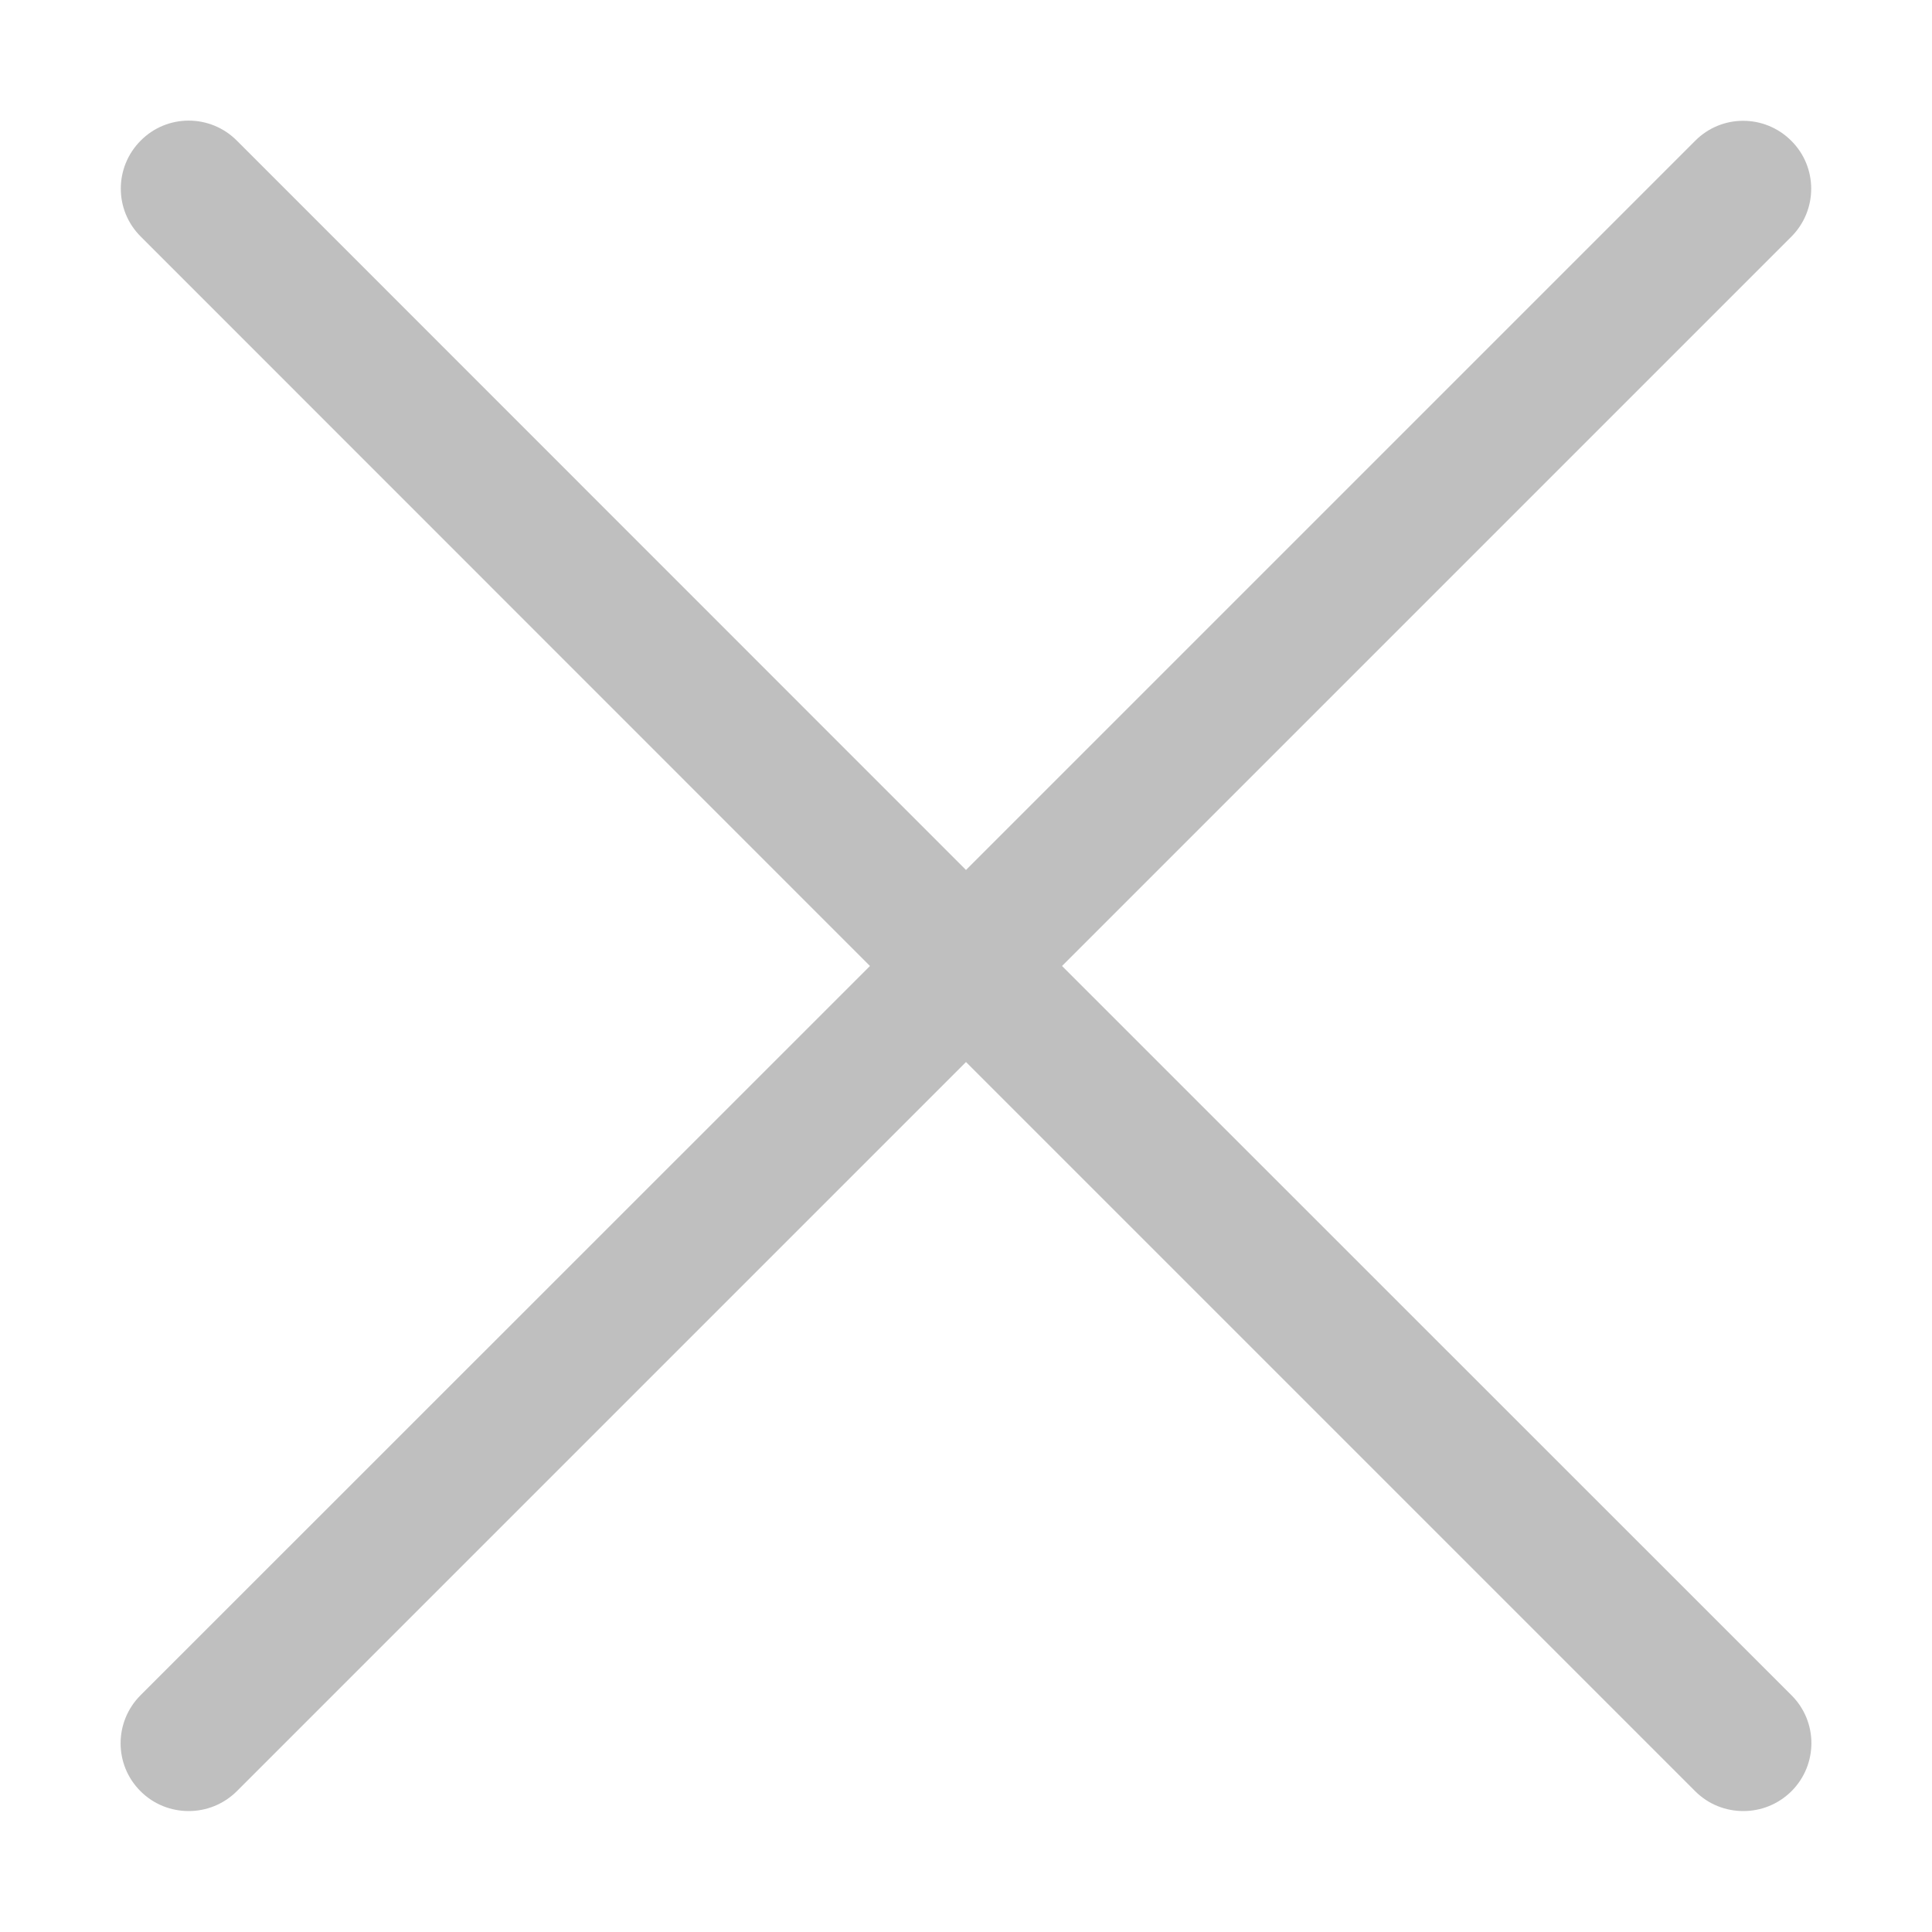 <?xml version="1.0" standalone="no"?><!DOCTYPE svg PUBLIC "-//W3C//DTD SVG 1.1//EN" "http://www.w3.org/Graphics/SVG/1.1/DTD/svg11.dtd"><svg t="1547084184208" class="icon" style="" viewBox="0 0 1024 1024" version="1.1" xmlns="http://www.w3.org/2000/svg" p-id="1984" xmlns:xlink="http://www.w3.org/1999/xlink" width="200" height="200"><defs><style type="text/css"></style></defs><path d="M562.9 512l386.5-386.5c14.1-14.1 14.1-36.9 0-50.9-14.1-14.1-36.9-14.1-50.9 0L512 461.1 125.5 74.5c-14.1-14.1-36.9-14.1-50.9 0-14.1 14.1-14.1 36.9 0 50.9L461.1 512 74.5 898.5c-14.1 14.1-14.1 36.9 0 50.9 7 7 16.2 10.5 25.5 10.5s18.4-3.5 25.5-10.5L512 562.9l386.5 386.5c7 7 16.2 10.5 25.5 10.5s18.4-3.5 25.5-10.5c14.1-14.1 14.1-36.9 0-50.9L562.9 512z" p-id="1985" fill="#bfbfbf"></path></svg>